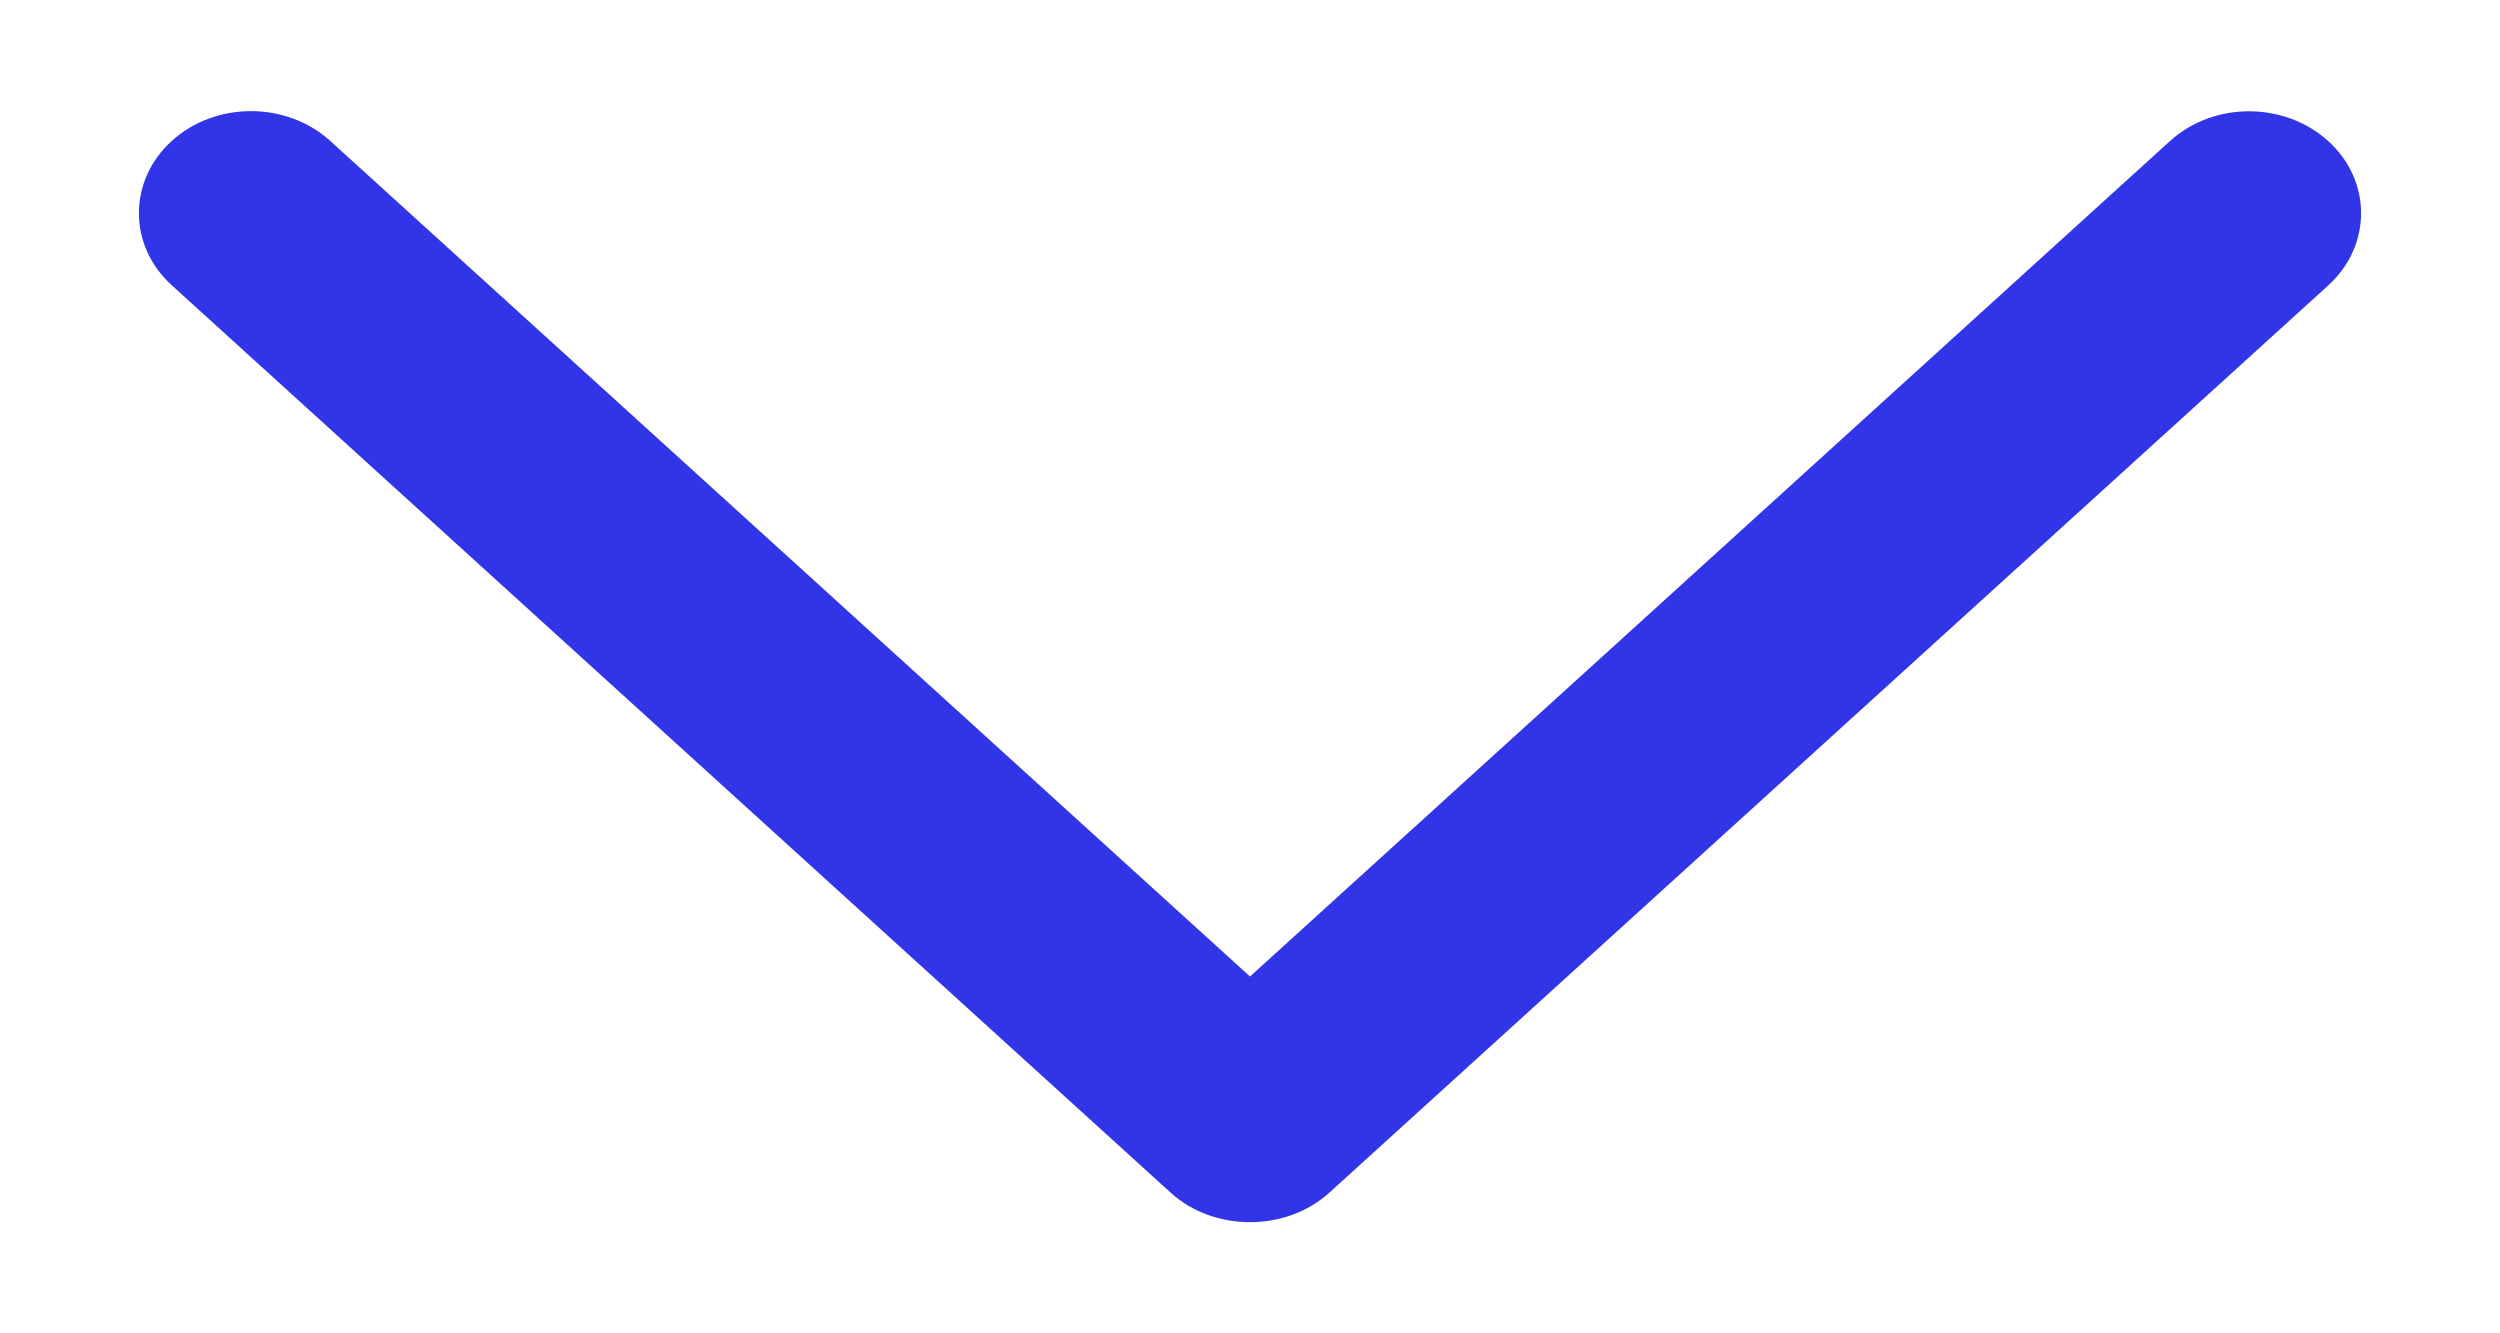 <svg width="15" height="8" viewBox="0 0 15 8" fill="none" xmlns="http://www.w3.org/2000/svg">
<path d="M7.024 7.156C7.283 7.392 7.716 7.392 7.976 7.156L13.97 1.712C14.232 1.473 14.232 1.085 13.97 0.847C13.707 0.608 13.281 0.608 13.019 0.847L7.5 5.859L1.982 0.846C1.719 0.607 1.293 0.607 1.03 0.846C0.768 1.085 0.768 1.473 1.03 1.711L7.024 7.156Z" fill="#3235E7"/>
</svg>
